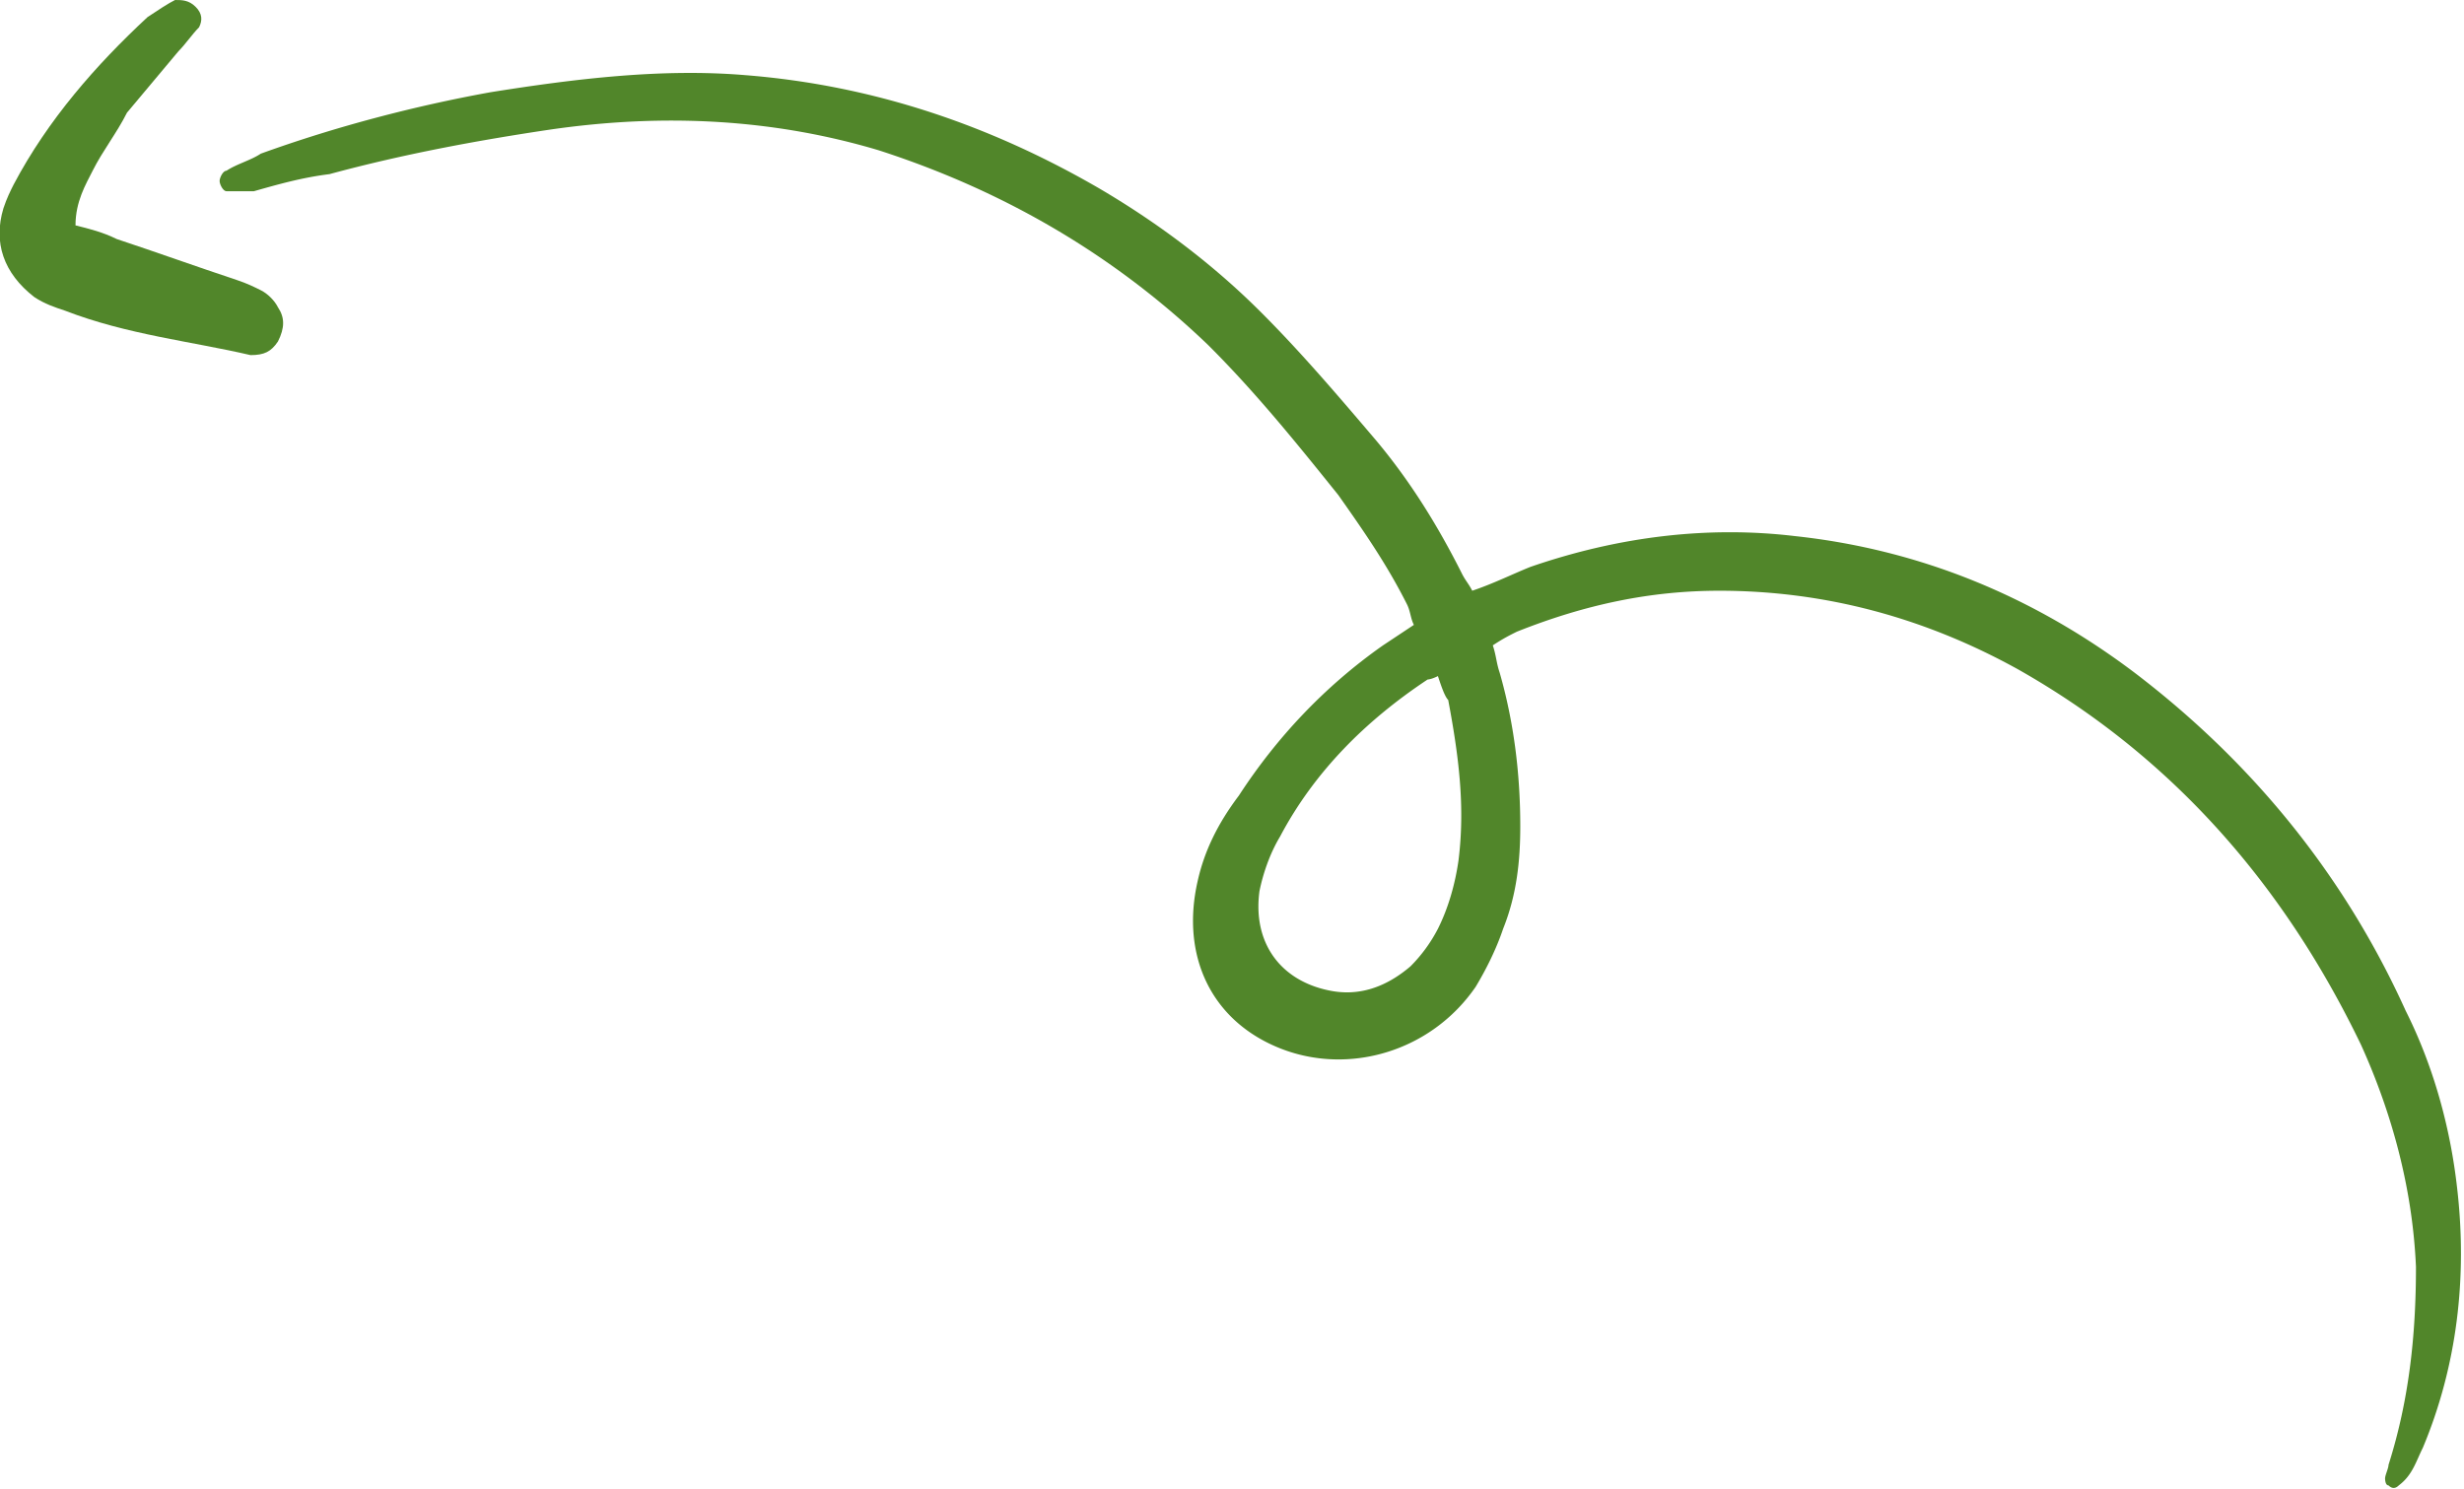 <svg width="139" height="84" fill="none" xmlns="http://www.w3.org/2000/svg"><g clip-path="url(#a)" fill="#51862A"><path d="M84.213 36.413c.194.578.194.963.387 1.541.775 2.697 1.162 5.587 1.162 8.67 0 1.926-.194 3.853-.968 5.78-.387 1.155-.968 2.311-1.549 3.275-2.517 3.66-7.163 5.009-11.035 3.468-3.872-1.542-5.614-5.202-4.646-9.44.387-1.735 1.162-3.276 2.323-4.817 2.13-3.276 4.84-6.165 8.131-8.477l1.742-1.156c-.193-.386-.193-.77-.387-1.156-1.161-2.312-2.517-4.239-3.872-6.165-2.323-2.89-4.646-5.78-7.356-8.477-5.227-5.01-11.422-8.67-18.585-10.982-5.808-1.734-12.003-2.12-18.585-1.156-3.872.578-8.131 1.349-12.39 2.505-1.549.192-2.904.577-4.26.963h-1.548c-.193 0-.387-.386-.387-.578 0-.193.194-.578.387-.578.581-.385 1.355-.578 1.936-.963 4.26-1.542 8.712-2.698 12.97-3.468 4.84-.771 9.68-1.349 14.327-.964 7.356.578 13.939 2.89 19.94 6.358 3.291 1.927 6.388 4.239 9.099 6.936 2.323 2.312 4.452 4.817 6.582 7.321 1.936 2.312 3.485 4.817 4.84 7.514.193.385.387.578.58.963 1.162-.385 2.324-.963 3.292-1.348 5.033-1.735 10.066-2.312 14.906-1.735 7.163.771 13.552 3.468 19.166 7.707 6.582 5.01 11.809 11.367 15.294 19.073 1.549 3.083 2.517 6.55 2.904 10.019.581 5.009 0 10.018-1.936 14.642-.387.77-.581 1.541-1.355 2.12-.194.192-.387.192-.581 0-.194 0-.194-.386-.194-.386 0-.193.194-.578.194-.77 1.162-3.661 1.549-7.322 1.549-11.175-.194-4.431-1.355-8.67-3.098-12.523-4.452-9.248-10.841-16.376-19.359-21.193-5.227-2.89-10.841-4.43-16.843-4.43-3.872 0-7.55.77-11.422 2.311-.387.193-.774.385-1.355.77Zm-3.097 1.734c-.388.192-.581.192-.581.192-3.485 2.312-6.389 5.202-8.325 8.863-.58.963-.968 2.119-1.161 3.082-.387 2.89 1.161 5.01 3.872 5.587 1.742.386 3.29-.192 4.646-1.348a8.56 8.56 0 0 0 1.549-2.12c.58-1.155.968-2.504 1.161-3.853.387-3.082 0-5.972-.58-9.055-.194-.192-.388-.77-.581-1.348Z"/><path d="M4.26 12.716c.773.192 1.548.385 2.322.77 2.323.77 4.453 1.541 6.776 2.312.58.193.968.385 1.355.578.387.193.775.578.968.963.387.578.387 1.156 0 1.927-.387.578-.774.77-1.549.77-3.29-.77-6.969-1.155-10.454-2.504-.58-.192-1.161-.385-1.742-.77-1.742-1.35-2.323-3.083-1.742-5.01.193-.578.387-.963.58-1.348C2.71 6.744 5.421 3.66 8.324.964 8.906.577 9.487.192 9.875 0c.386 0 .774 0 1.16.385.388.386.388.771.194 1.156-.387.386-.774.964-1.161 1.349L7.163 6.358c-.58 1.156-1.355 2.12-1.936 3.275-.387.77-.968 1.734-.968 3.083Z"/></g><defs><clipPath id="a"><path fill="#fff" d="M0 0h139v84H0z"/></clipPath></defs></svg>